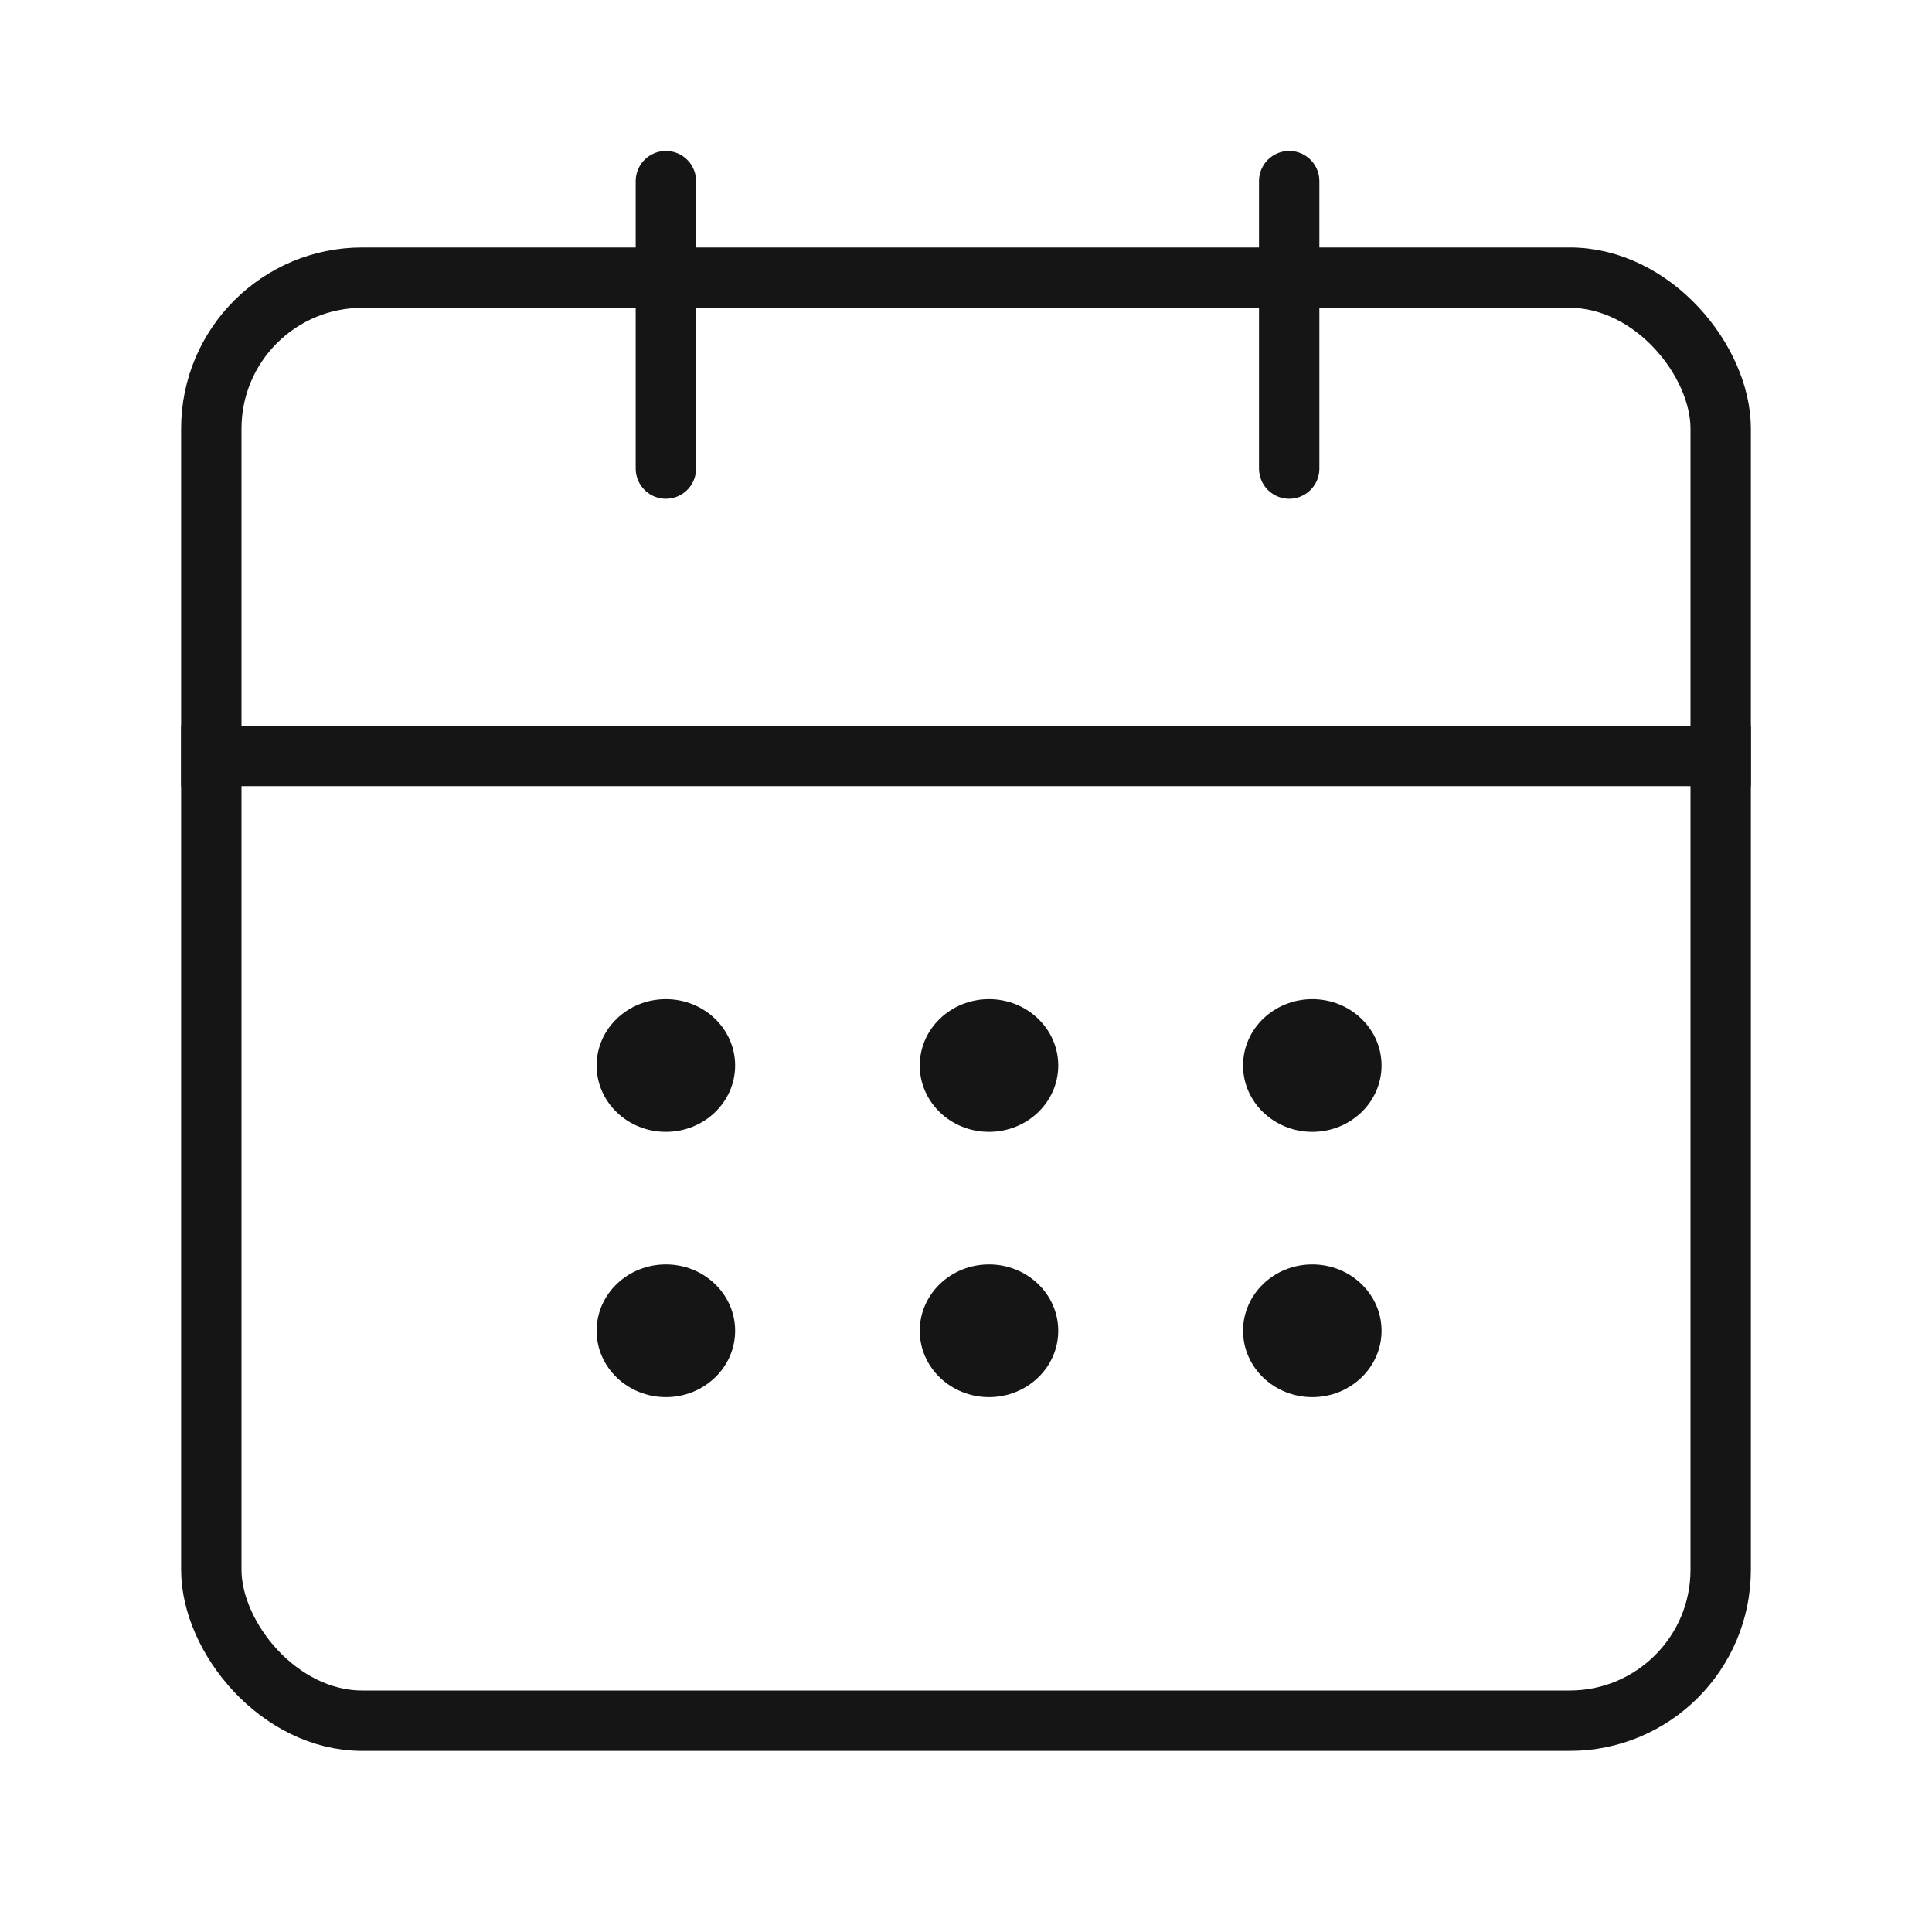 <svg width="32" height="32" viewBox="0 0 32 32" fill="none" xmlns="http://www.w3.org/2000/svg">
<rect x="3.5" y="4.599" width="25" height="23.901" rx="2.5" stroke="#151516"/>
<path d="M3 12.521H29" stroke="#151516"/>
<path d="M11.029 3V7.761M21.353 3V7.761" stroke="#151516" stroke-linecap="round"/>
<ellipse cx="11.029" cy="17.648" rx="1.147" ry="1.099" fill="#151516"/>
<ellipse cx="16.381" cy="17.648" rx="1.147" ry="1.099" fill="#151516"/>
<ellipse cx="21.736" cy="17.648" rx="1.147" ry="1.099" fill="#151516"/>
<ellipse cx="21.736" cy="22.042" rx="1.147" ry="1.099" fill="#151516"/>
<ellipse cx="16.381" cy="22.042" rx="1.147" ry="1.099" fill="#151516"/>
<ellipse cx="11.029" cy="22.042" rx="1.147" ry="1.099" fill="#151516"/>
</svg>
